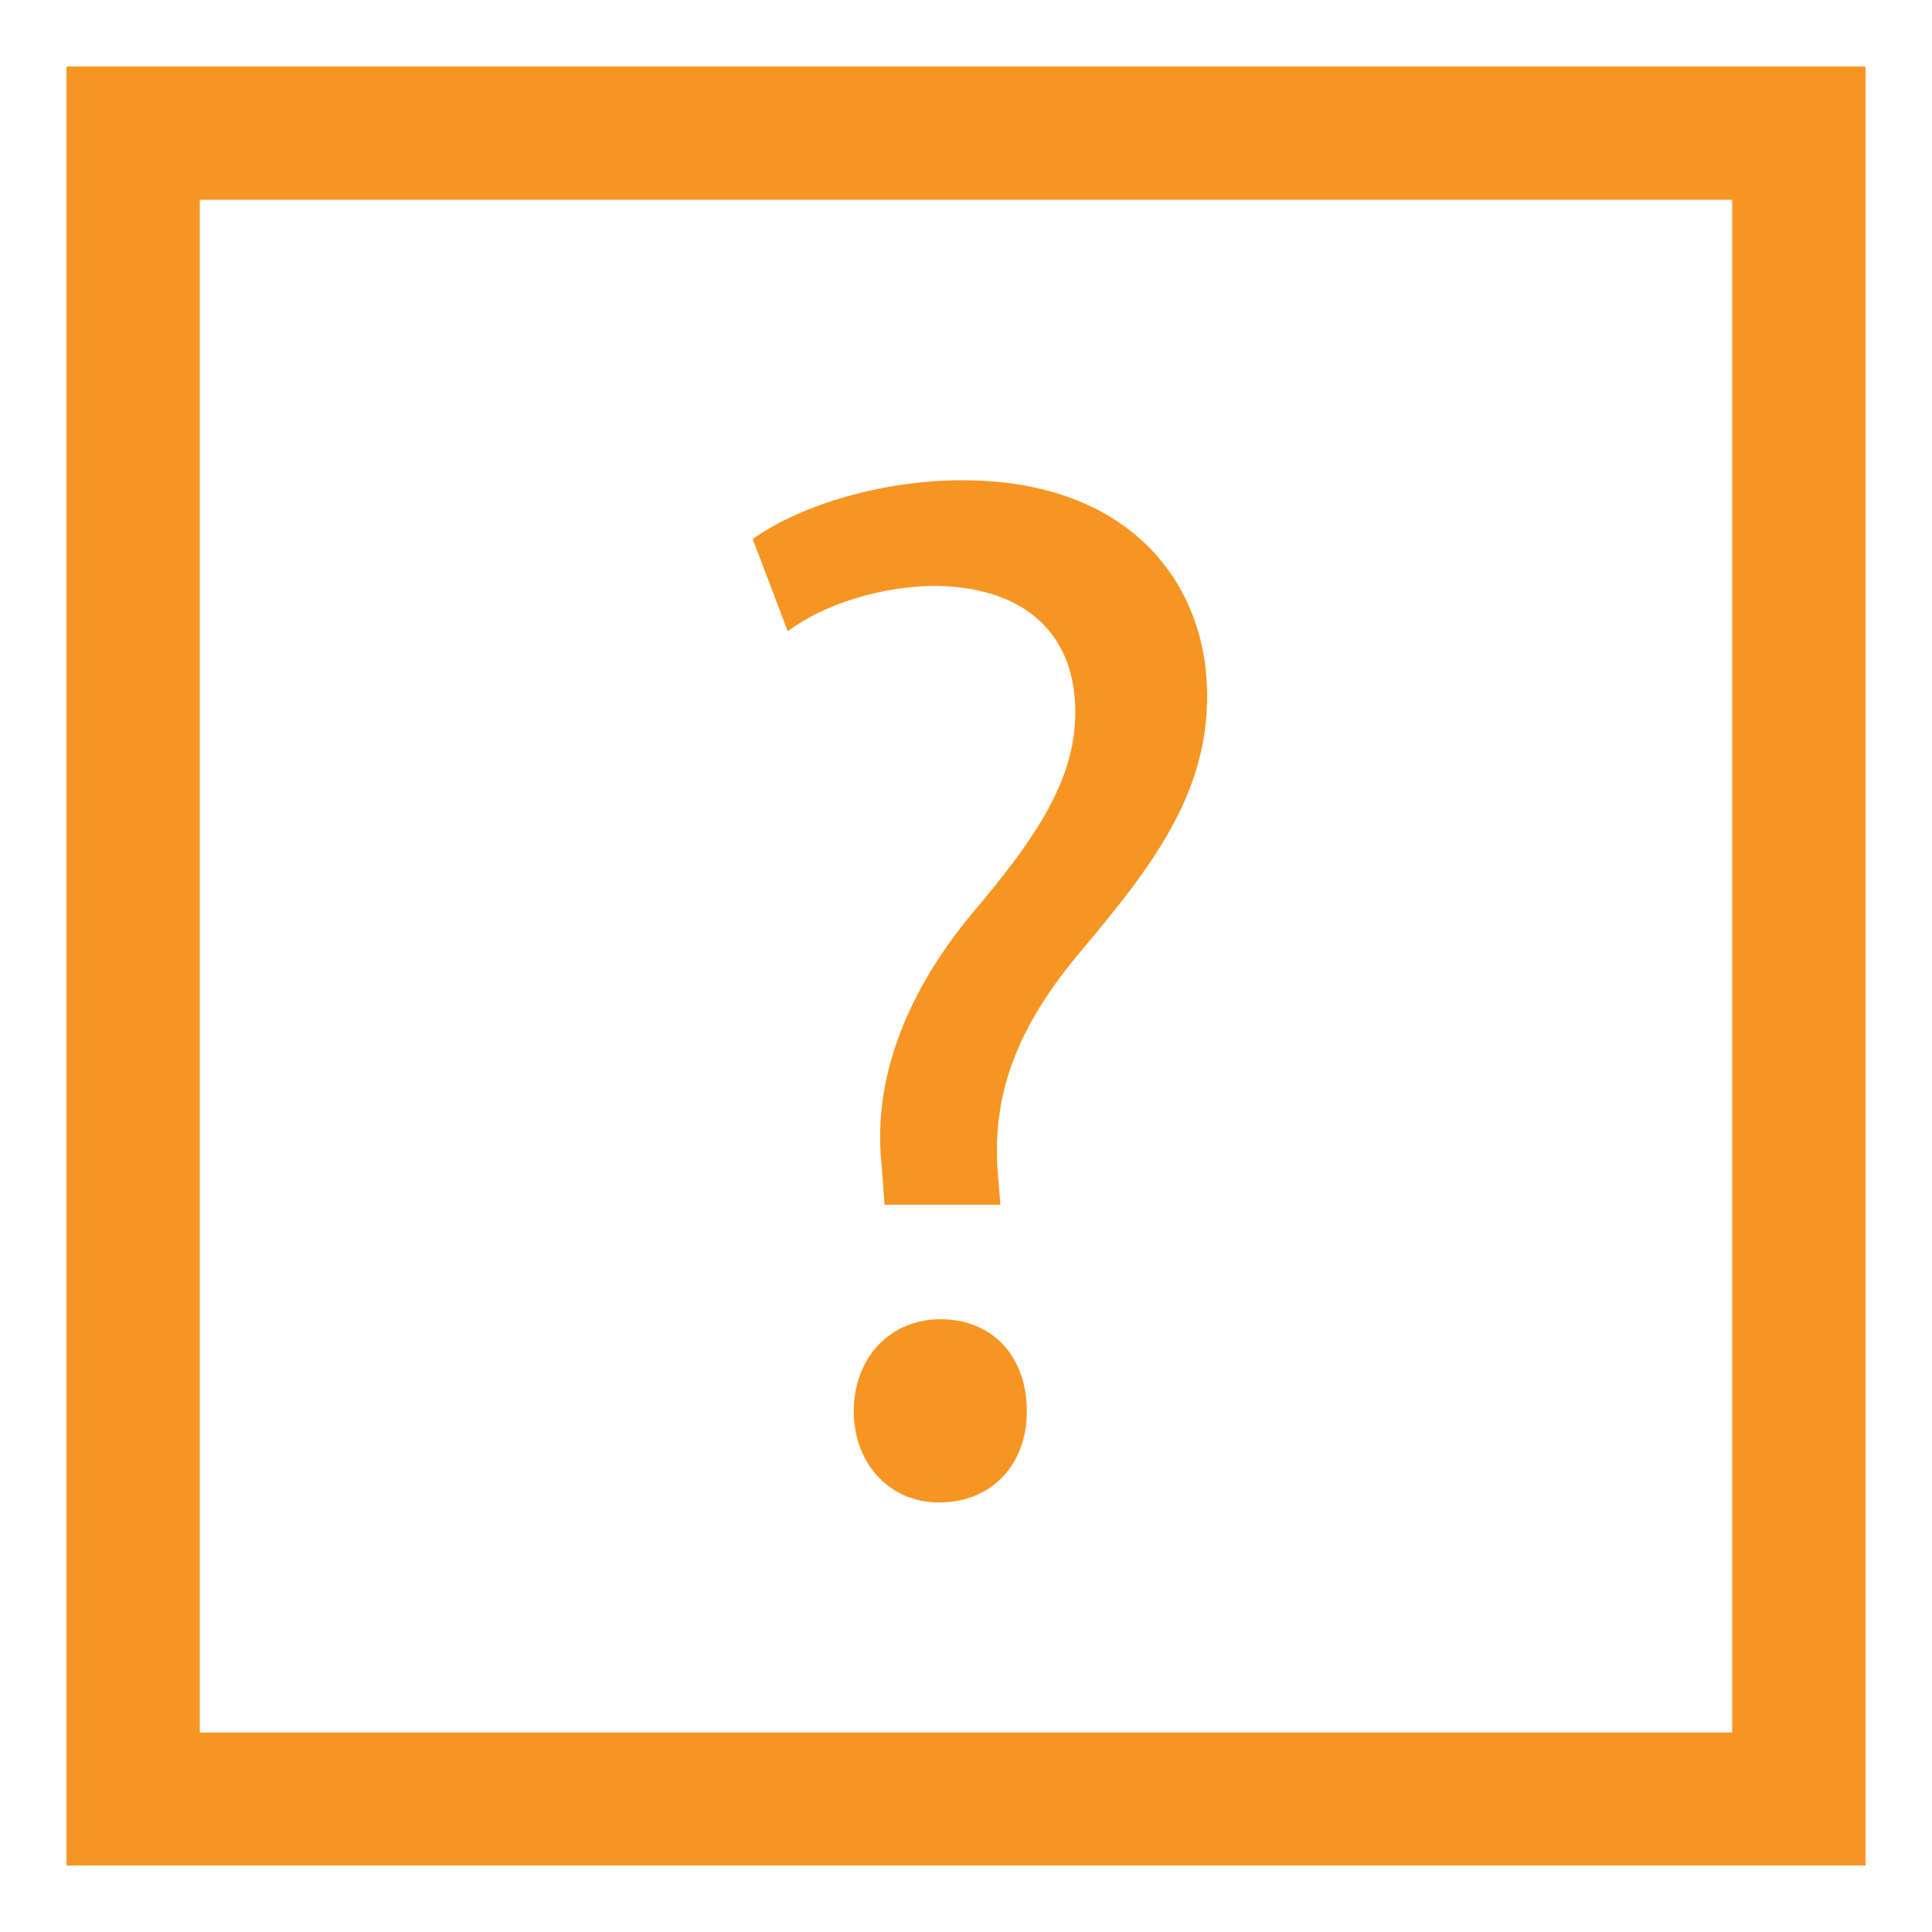 <?xml version="1.0" encoding="utf-8"?>
<svg version="1.1"
	 xmlns="http://www.w3.org/2000/svg" xmlns:xlink="http://www.w3.org/1999/xlink"
	 x="0px" y="0px" width="12px" height="12px" viewBox="-0.413 -0.413 12 12">
<defs>
</defs>
<path fill="#F79523" d="M5.081,7.069L5.064,6.832C5.008,6.351,5.172,5.804,5.628,5.257c0.41-0.483,0.638-0.838,0.638-1.248
	c0-0.464-0.291-0.774-0.865-0.783c-0.327,0-0.692,0.109-0.921,0.282L4.262,2.935C4.571,2.716,5.081,2.57,5.564,2.57
	c1.046,0,1.521,0.646,1.521,1.339c0,0.618-0.347,1.065-0.783,1.584c-0.401,0.475-0.547,0.884-0.52,1.35l0.019,0.227H5.081z
	 M4.89,8.353c0-0.336,0.228-0.572,0.538-0.572c0.328,0,0.537,0.236,0.537,0.572c0,0.321-0.209,0.566-0.546,0.566
	C5.109,8.919,4.89,8.674,4.89,8.353z"/>
<path fill="#F79523" d="M0,0v11.174h11.174V0H0z M10.346,10.348H0.828v-9.52h9.518V10.348z"/>
</svg>
